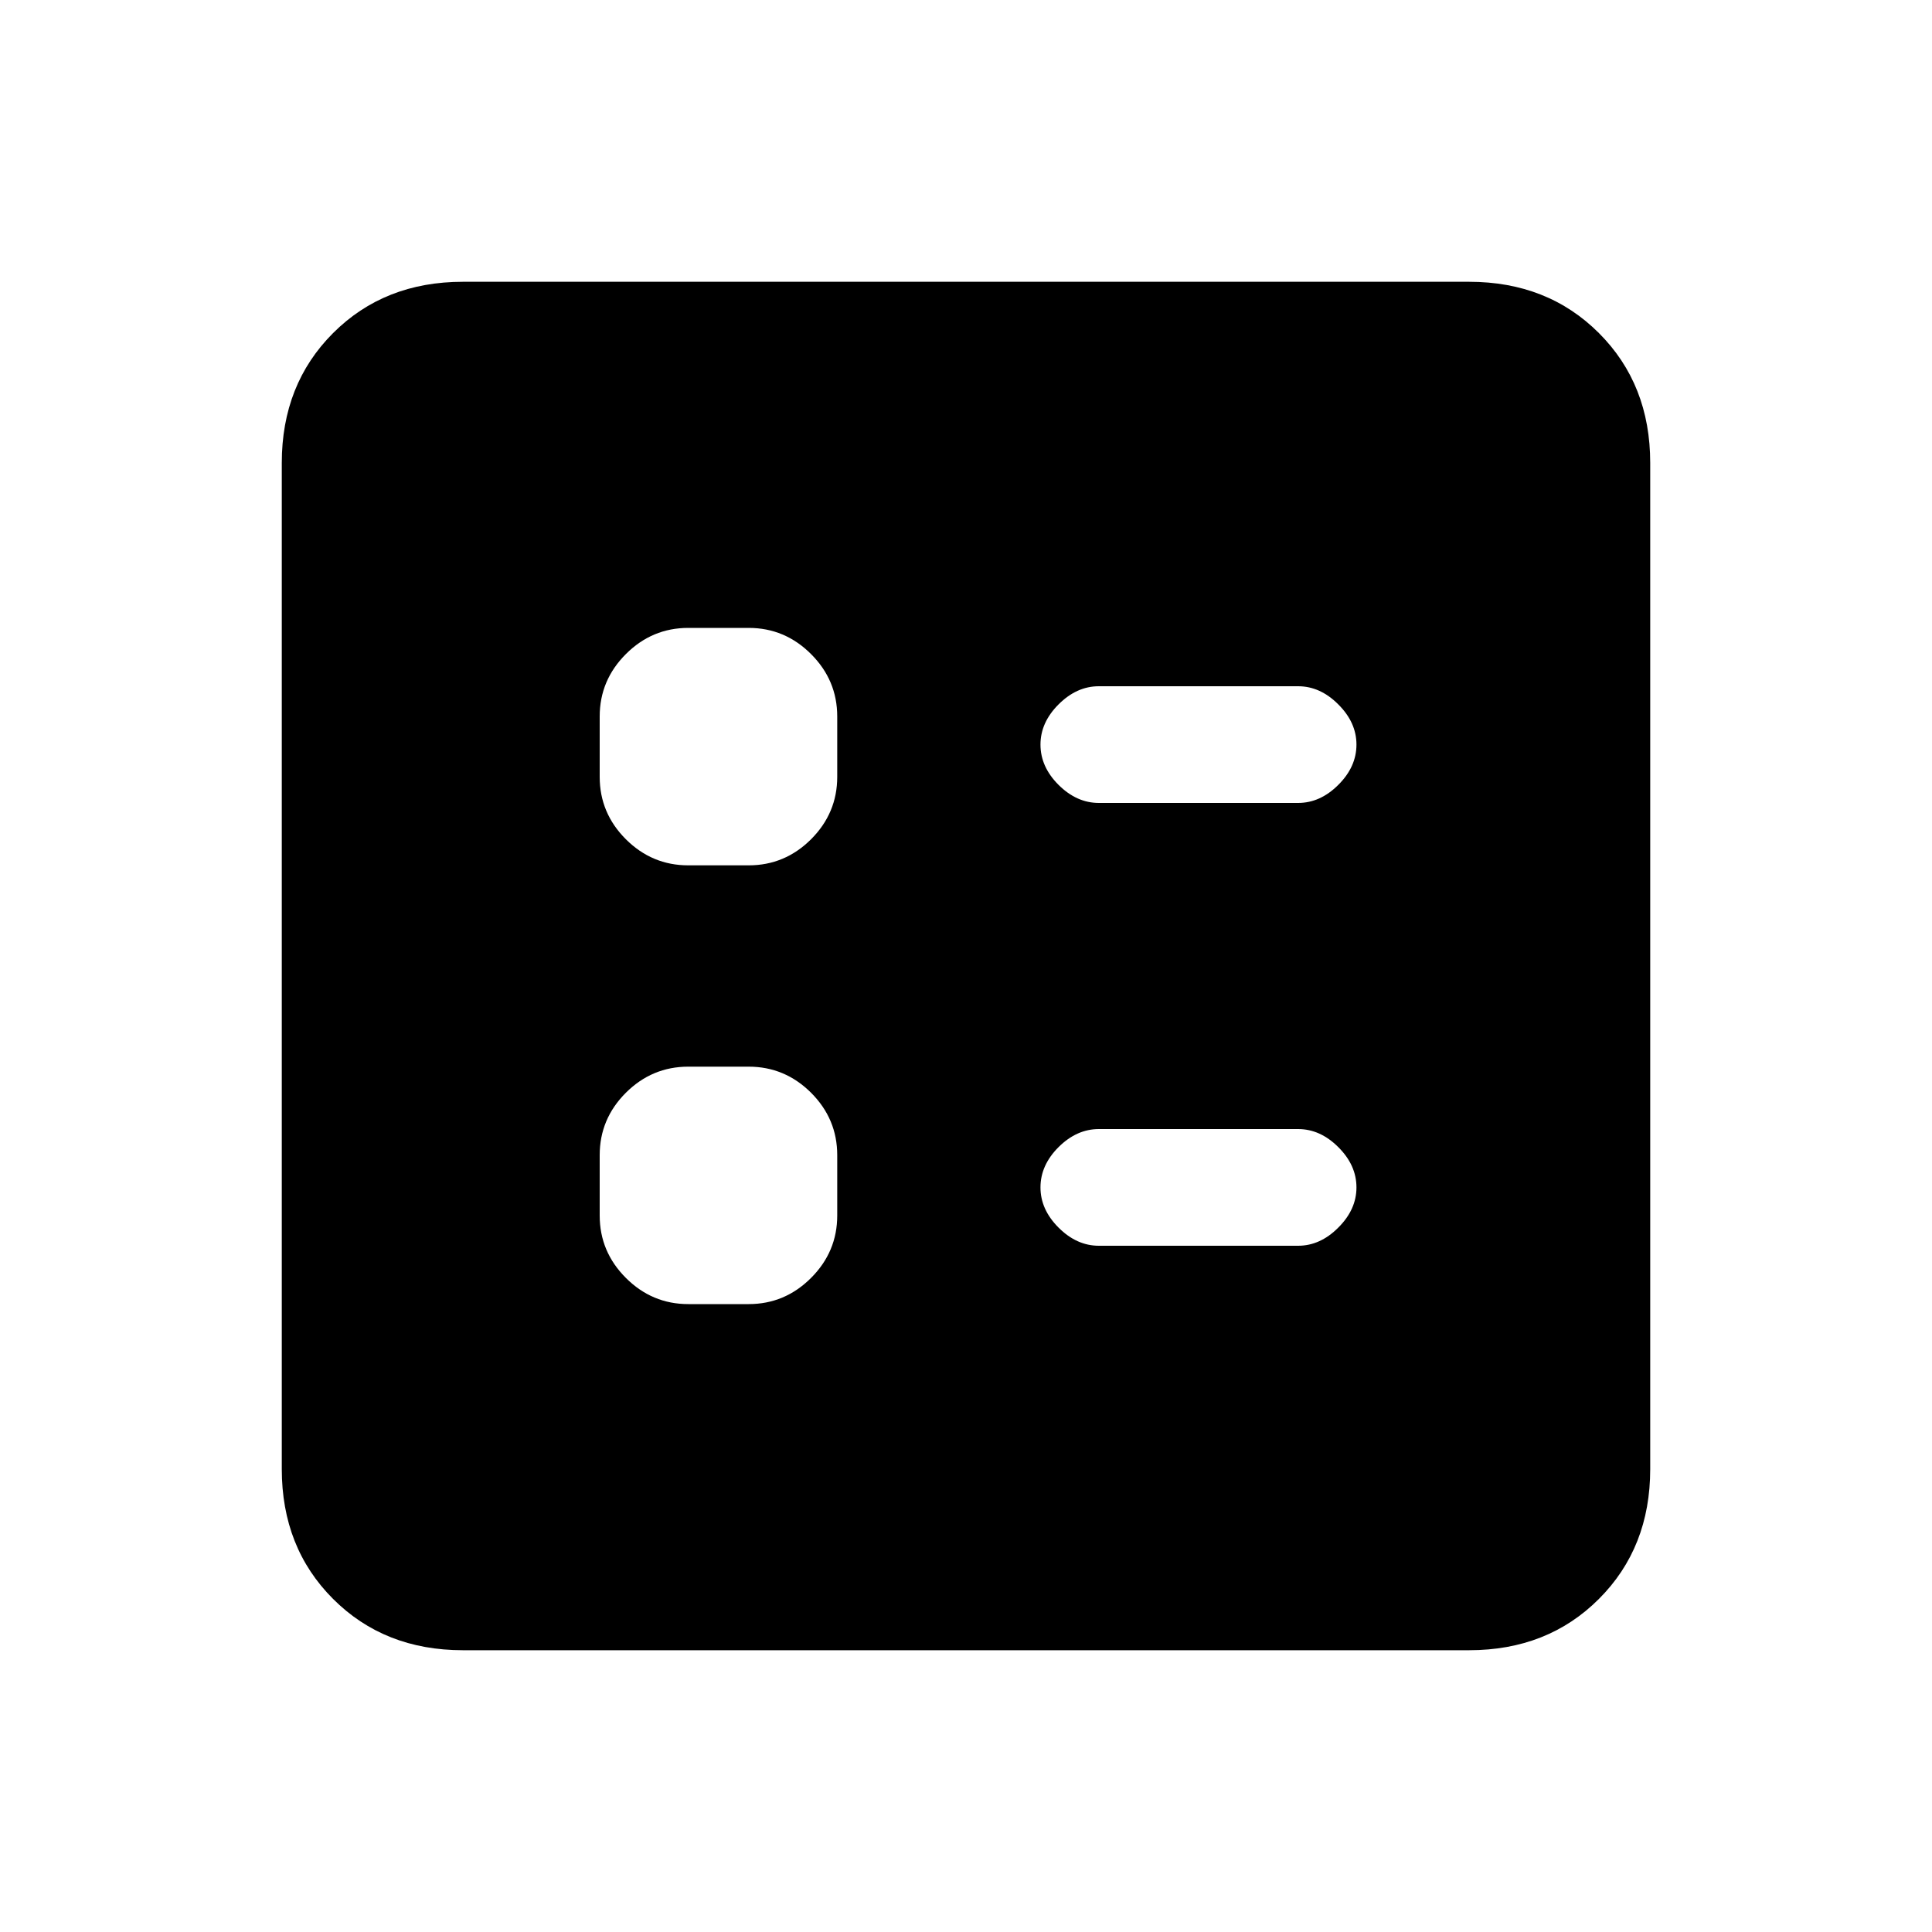 <svg xmlns="http://www.w3.org/2000/svg" height="20" width="20"><path d="M11.375 8.312h2.063q.229 0 .416-.187.188-.187.188-.417 0-.229-.188-.416-.187-.188-.416-.188h-2.063q-.229 0-.417.188-.187.187-.187.416 0 .23.187.417.188.187.417.187Zm0 4.584h2.063q.229 0 .416-.188.188-.187.188-.416 0-.23-.188-.417-.187-.187-.416-.187h-2.063q-.229 0-.417.187-.187.187-.187.417 0 .229.187.416.188.188.417.188Zm-4.25-3.938h.625q.375 0 .646-.27.271-.271.271-.646v-.625q0-.375-.271-.646T7.75 6.5h-.625q-.375 0-.646.271t-.271.646v.625q0 .375.271.646.271.27.646.27Zm0 4.542h.625q.375 0 .646-.271t.271-.646v-.625q0-.375-.271-.646-.271-.27-.646-.27h-.625q-.375 0-.646.27-.271.271-.271.646v.625q0 .375.271.646t.646.271Zm-2.333 3.583q-.813 0-1.344-.531-.531-.531-.531-1.344V4.792q0-.813.531-1.344.531-.531 1.344-.531h10.416q.813 0 1.344.531.531.531.531 1.344v10.416q0 .813-.531 1.344-.531.531-1.344.531Z"/></svg>